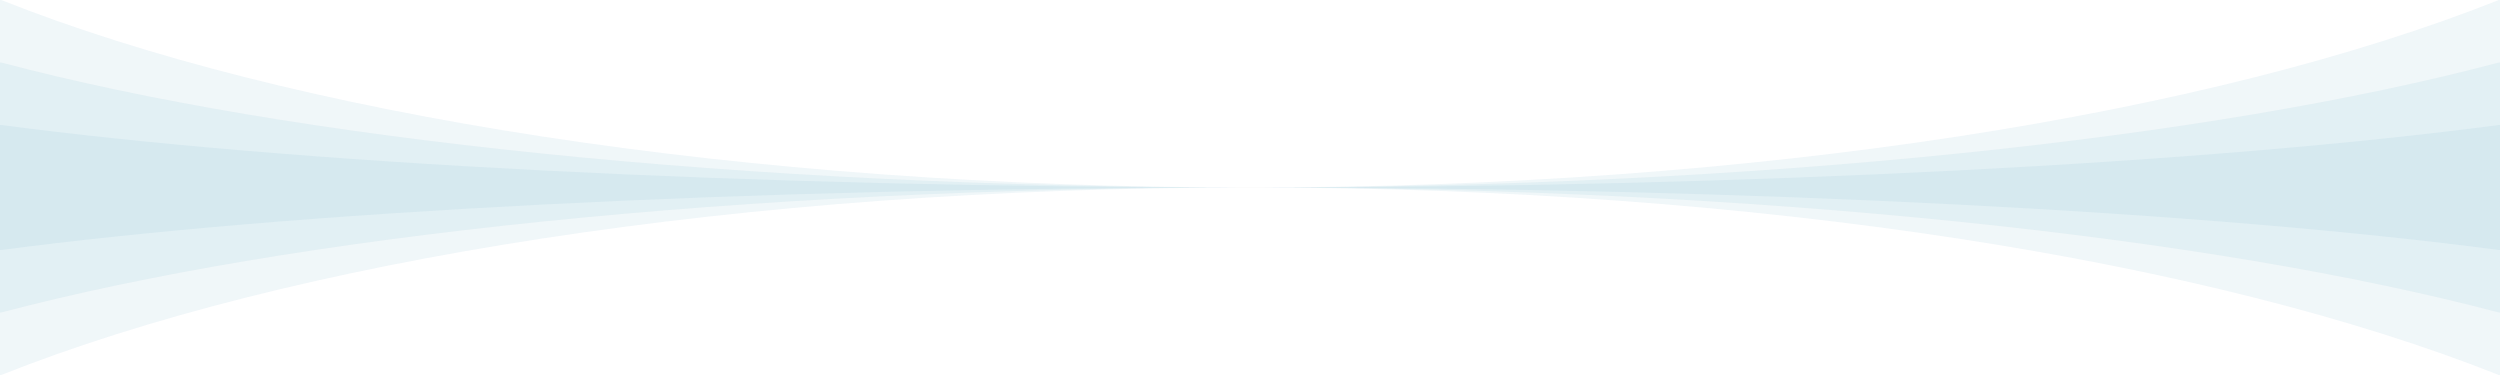 <?xml version="1.0" encoding="utf-8"?>
<!-- Generator: Adobe Illustrator 24.2.1, SVG Export Plug-In . SVG Version: 6.00 Build 0)  -->
<svg version="1.1" id="Layer_1" xmlns="http://www.w3.org/2000/svg" xmlns:xlink="http://www.w3.org/1999/xlink" x="0px" y="0px"
	 viewBox="0 0 640 96" style="enable-background:new 0 0 640 96;" xml:space="preserve" preserveAspectRatio="none">
<style type="text/css">
	.st0{opacity:0.1;}
	.st1{fill:#64A9C3;}
</style>
<g>
	<g class="st0">
		<path class="st1" d="M0,0v48v48h0.3C73.8,66.8,189.7,48,320,48C189.7,48,73.8,29.2,0.3,0H0z"/>
		<path class="st1" d="M639.7,0C566.2,29.2,450.3,48,320,48c130.3,0,246.2,18.8,319.7,48h0.3V48V0H639.7z"/>
	</g>
	<g class="st0">
		<path class="st1" d="M0,16v32v32h0.3C73.8,60.6,189.7,48,320,48C189.7,48,73.8,35.5,0.3,16H0z"/>
		<path class="st1" d="M639.7,16C566.2,35.5,450.3,48,320,48c130.3,0,246.2,12.6,319.7,32h0.3V48V16H639.7z"/>
	</g>
	<g class="st0">
		<path class="st1" d="M0,32v16v16h0.3C73.8,54.3,189.7,48,320,48C189.7,48,73.8,41.7,0.3,32H0z"/>
		<path class="st1" d="M639.7,32C566.2,41.7,450.3,48,320,48c130.3,0,246.2,6.3,319.7,16h0.3V48V32H639.7z"/>
	</g>
</g>
</svg>
